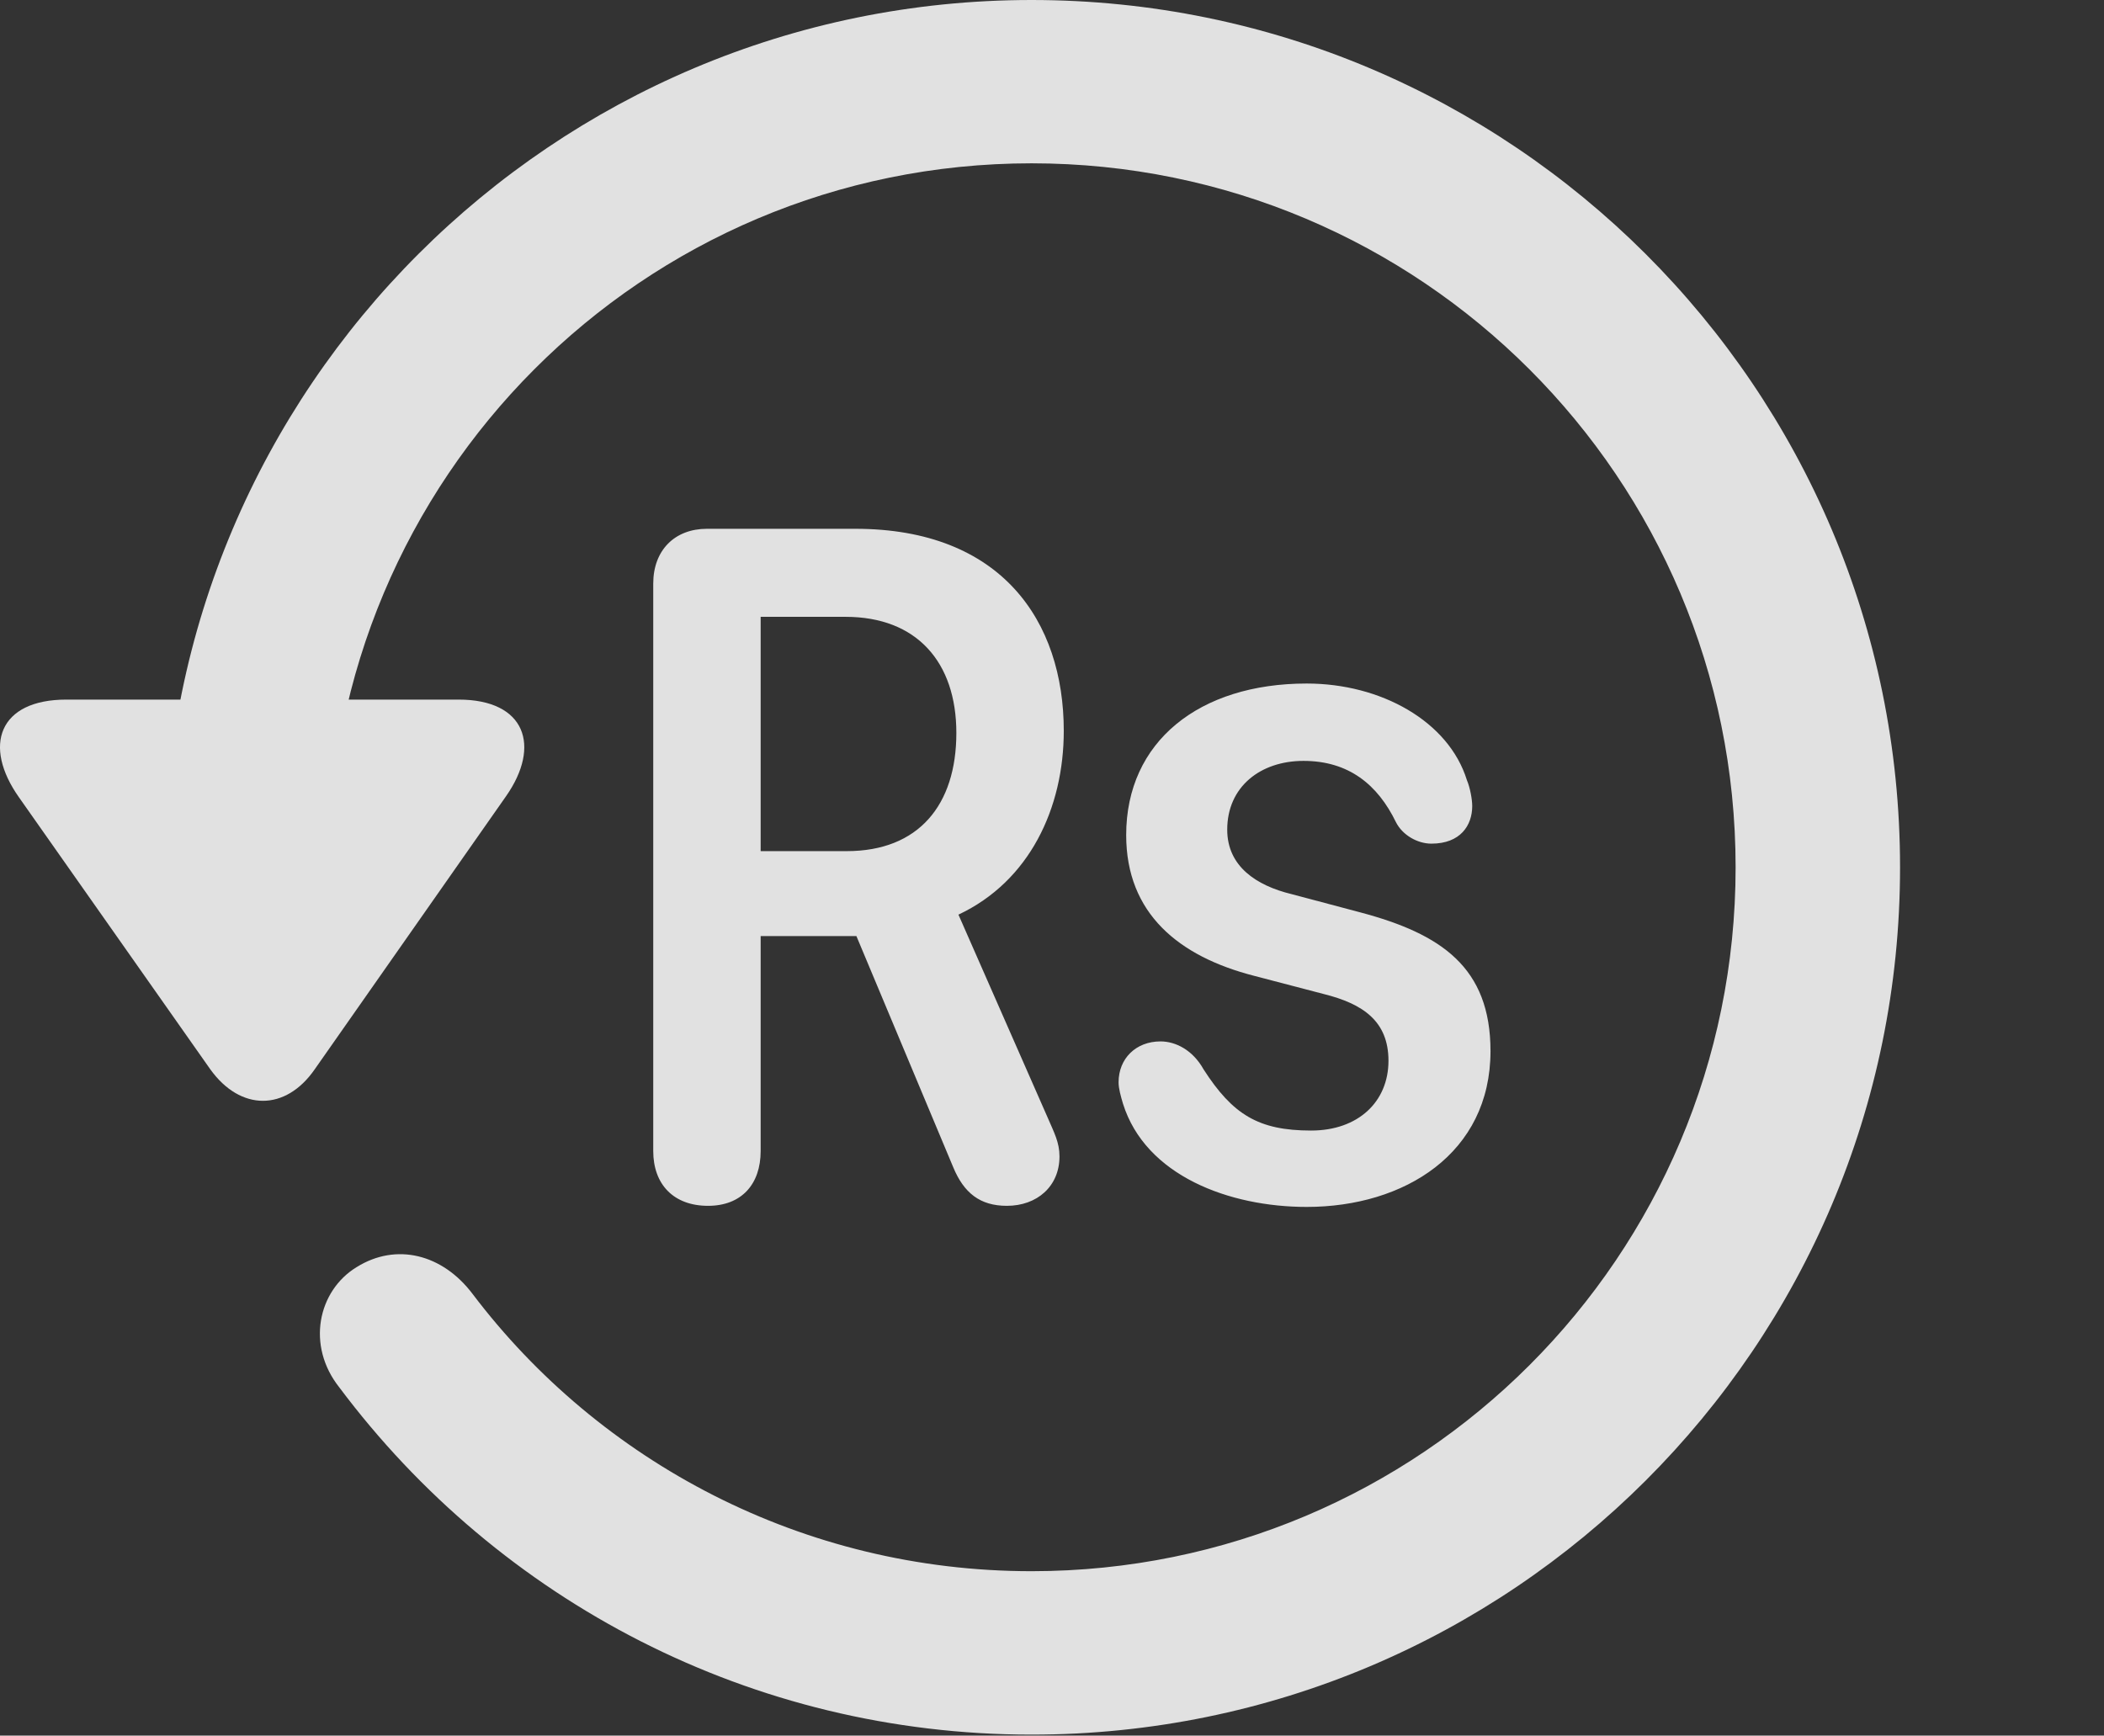 <?xml version="1.0" encoding="UTF-8"?>
<!--Generator: Apple Native CoreSVG 326-->
<!DOCTYPE svg
PUBLIC "-//W3C//DTD SVG 1.1//EN"
       "http://www.w3.org/Graphics/SVG/1.1/DTD/svg11.dtd">
<svg version="1.1" xmlns="http://www.w3.org/2000/svg" xmlns:xlink="http://www.w3.org/1999/xlink" viewBox="0 0 19.116 15.771">
 <rect x="0" y="0" width="19.116" height="15.771" fill="#333333" stroke="none"/>
 <g>
  <rect height="15.771" opacity="0" width="19.116" x="0" y="0"/>
  <path d="M9.372 15.762C13.728 15.762 17.263 12.236 17.263 7.881C17.263 3.525 13.728 0 9.372 0C5.027 0 1.492 3.525 1.492 7.881L2.986 7.881C2.986 4.346 5.837 1.484 9.372 1.484C12.908 1.484 15.769 4.346 15.769 7.881C15.769 11.416 12.908 14.277 9.372 14.277C7.292 14.277 5.447 13.281 4.294 11.758C4.021 11.396 3.601 11.289 3.24 11.514C2.888 11.729 2.781 12.227 3.083 12.607C4.538 14.551 6.833 15.762 9.372 15.762ZM0.603 6.357C-0.012 6.357-0.159 6.777 0.173 7.246L1.911 9.717C2.185 10.098 2.595 10.098 2.859 9.717L4.597 7.236C4.919 6.777 4.773 6.357 4.167 6.357Z" fill="white" fill-opacity="0.85"/>
  <path d="M6.433 10.957C6.736 10.957 6.911 10.762 6.911 10.459L6.911 8.506L7.781 8.506L8.66 10.605C8.757 10.84 8.904 10.957 9.148 10.957C9.421 10.957 9.626 10.781 9.626 10.508C9.626 10.381 9.578 10.293 9.519 10.156L8.708 8.311C9.353 8.008 9.665 7.344 9.665 6.641C9.665 5.645 9.099 4.805 7.771 4.805L6.423 4.805C6.13 4.805 5.935 5 5.935 5.303L5.935 10.459C5.935 10.762 6.12 10.957 6.433 10.957ZM6.911 7.734L6.911 5.605L7.683 5.605C8.328 5.605 8.689 6.016 8.689 6.66C8.689 7.314 8.347 7.734 7.693 7.734ZM11.872 10.967C12.761 10.967 13.542 10.479 13.542 9.551C13.542 8.789 13.093 8.486 12.361 8.291L11.736 8.125C11.413 8.047 11.15 7.871 11.15 7.539C11.15 7.148 11.453 6.914 11.843 6.914C12.253 6.914 12.517 7.129 12.683 7.471C12.742 7.588 12.878 7.666 13.005 7.666C13.269 7.666 13.376 7.5 13.376 7.324C13.376 7.266 13.357 7.158 13.328 7.09C13.162 6.553 12.546 6.211 11.872 6.211C10.896 6.211 10.232 6.738 10.232 7.588C10.232 8.301 10.71 8.691 11.394 8.867L12.029 9.033C12.38 9.121 12.615 9.277 12.615 9.639C12.615 10.01 12.341 10.273 11.912 10.273C11.433 10.273 11.199 10.127 10.935 9.717C10.837 9.541 10.681 9.463 10.544 9.463C10.32 9.463 10.163 9.619 10.163 9.834C10.163 9.893 10.183 9.961 10.203 10.029C10.408 10.684 11.169 10.967 11.872 10.967Z" fill="white" fill-opacity="0.85"/>
 </g>
</svg>

